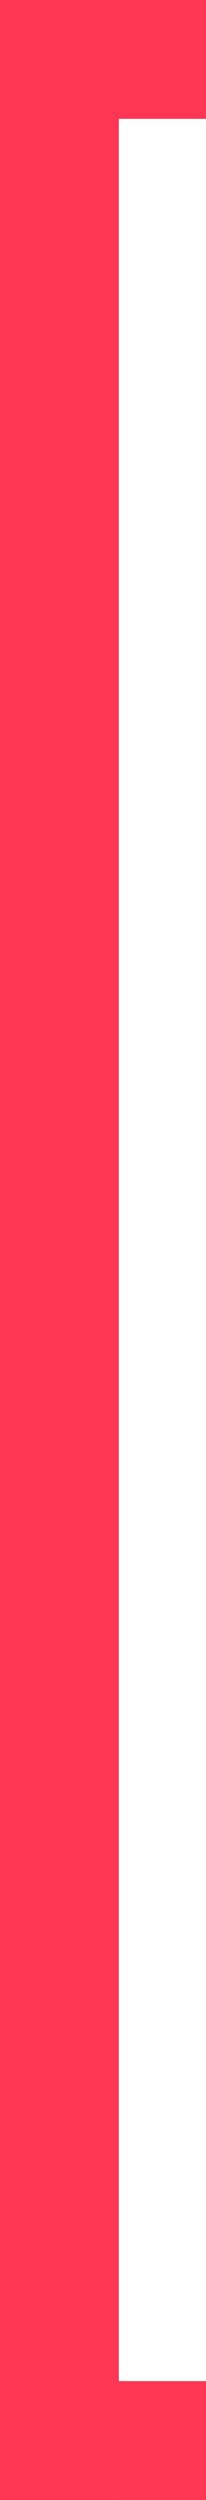 <svg width="52" height="631" viewBox="0 0 52 631" fill="none" xmlns="http://www.w3.org/2000/svg">
<rect width="52" height="30" fill="#FF3754"/>
<rect y="601" width="52" height="30" fill="#FF3754"/>
<rect y="631" width="631" height="30" transform="rotate(-90 0 631)" fill="#FF3754"/>
</svg>
